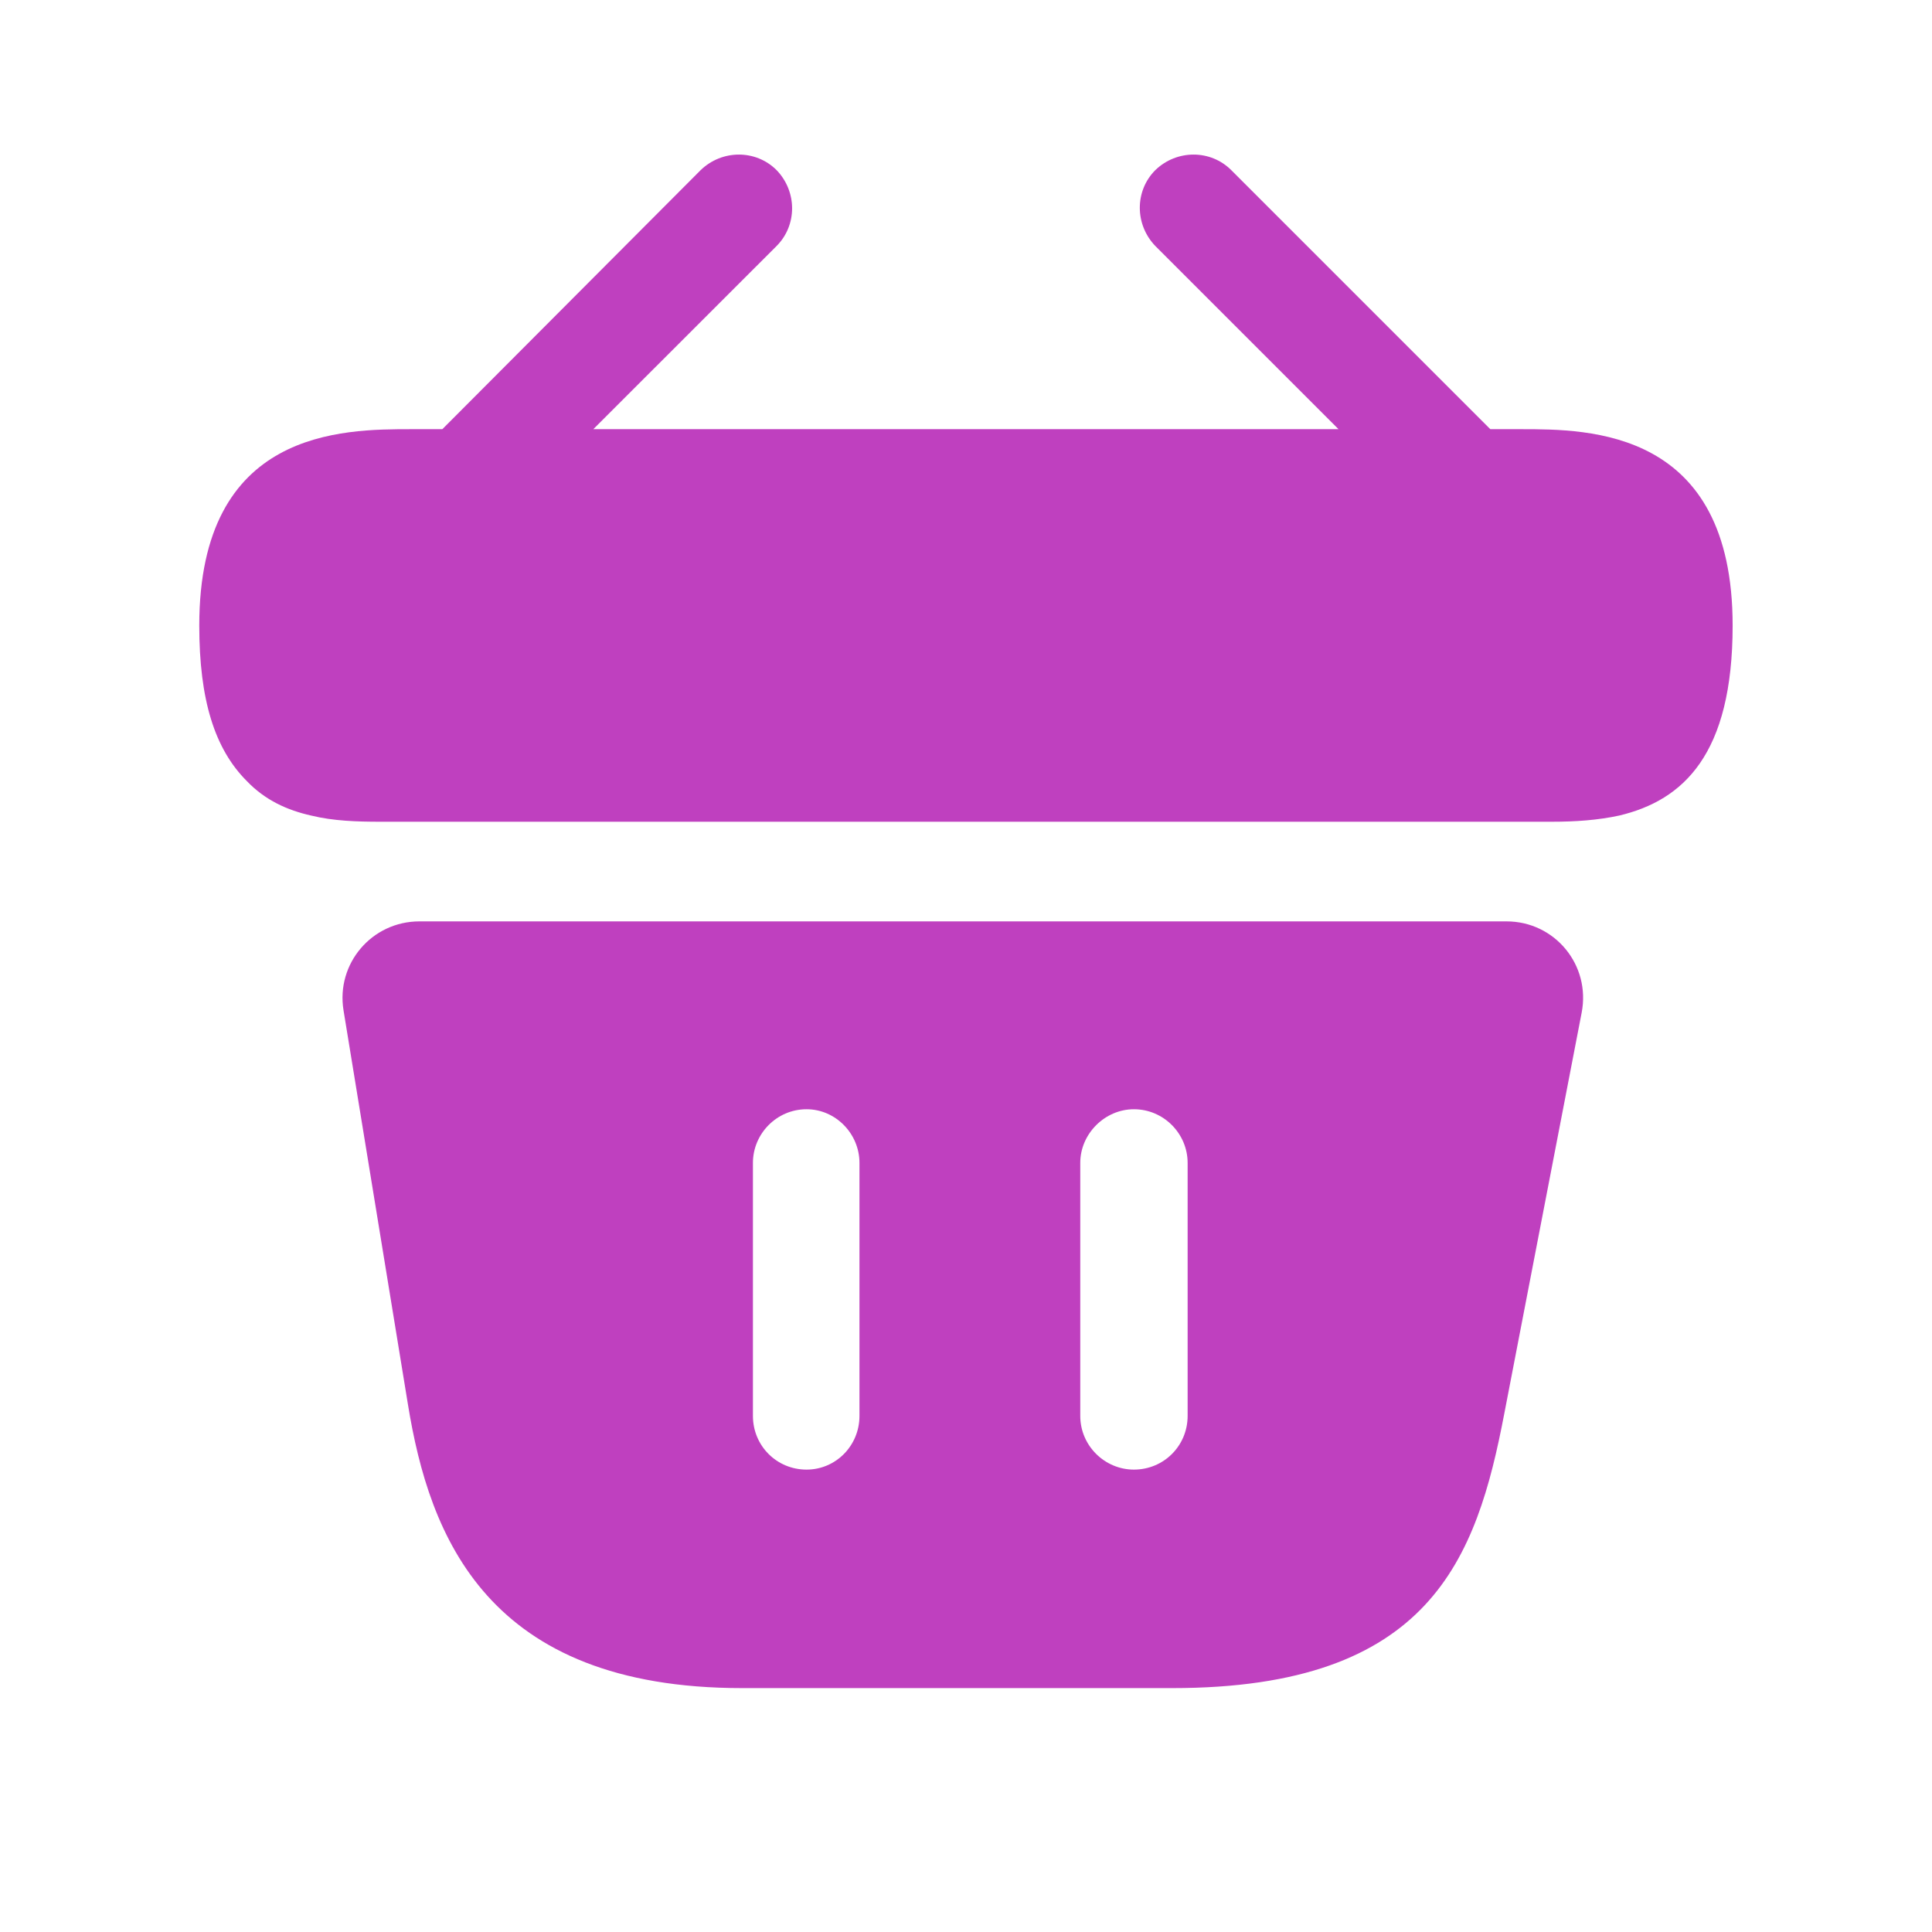 <svg width="21" height="21" viewBox="0 0 21 21" fill="none" xmlns="http://www.w3.org/2000/svg">
<path d="M16.533 4.665H16.199L13.383 1.849C13.158 1.624 12.791 1.624 12.558 1.849C12.333 2.074 12.333 2.44 12.558 2.674L14.549 4.665H6.449L8.441 2.674C8.666 2.449 8.666 2.082 8.441 1.849C8.216 1.624 7.849 1.624 7.616 1.849L4.808 4.665H4.474C3.724 4.665 2.166 4.665 2.166 6.799C2.166 7.607 2.333 8.14 2.683 8.49C2.883 8.699 3.124 8.807 3.383 8.865C3.624 8.924 3.883 8.932 4.133 8.932H16.866C17.124 8.932 17.366 8.915 17.599 8.865C18.299 8.699 18.833 8.199 18.833 6.799C18.833 4.665 17.274 4.665 16.533 4.665Z" fill="#BF40BF"/>
<path d="M16.375 10.015H4.559C4.042 10.015 3.651 10.474 3.734 10.982L4.434 15.265C4.667 16.699 5.292 18.349 8.067 18.349H12.742C15.55 18.349 16.05 16.94 16.351 15.365L17.192 11.007C17.292 10.49 16.901 10.015 16.375 10.015ZM9.342 15.39C9.342 15.715 9.084 15.974 8.767 15.974C8.442 15.974 8.184 15.715 8.184 15.39V12.64C8.184 12.324 8.442 12.057 8.767 12.057C9.084 12.057 9.342 12.324 9.342 12.64V15.39ZM12.909 15.39C12.909 15.715 12.65 15.974 12.325 15.974C12.009 15.974 11.742 15.715 11.742 15.39V12.64C11.742 12.324 12.009 12.057 12.325 12.057C12.65 12.057 12.909 12.324 12.909 12.64V15.39Z" fill="#BF40BF"/>
</svg>
